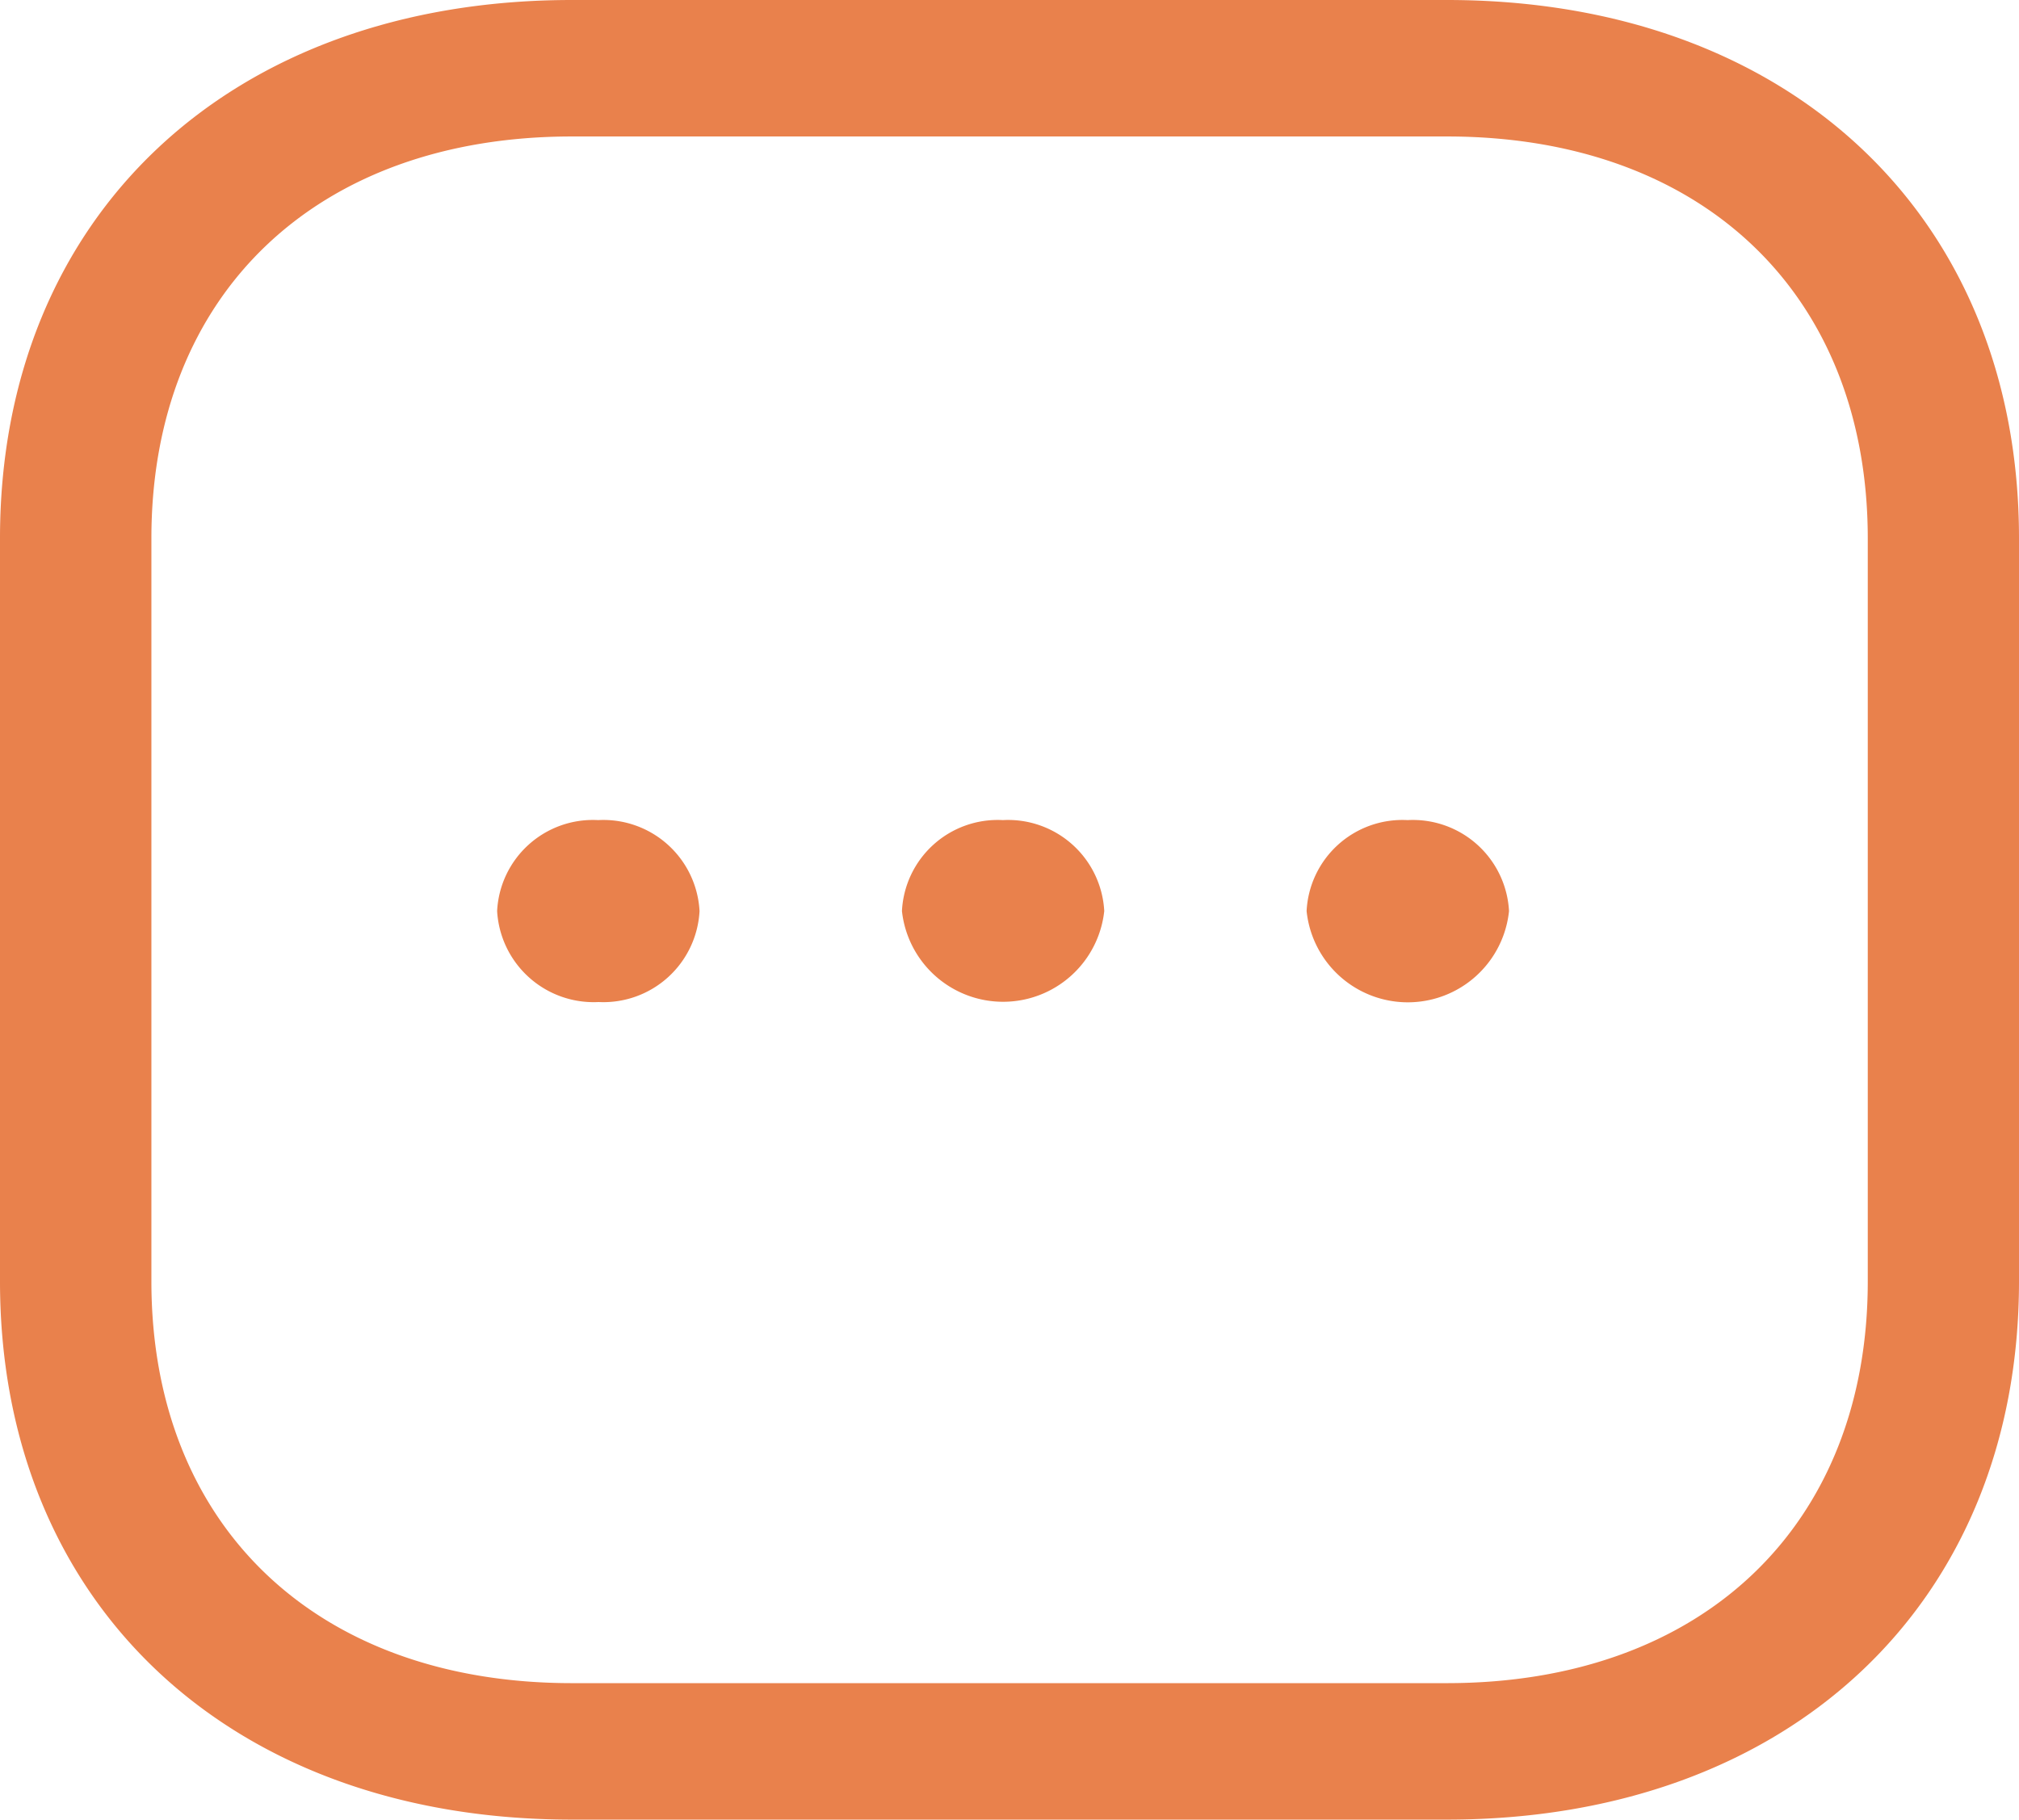 <svg xmlns="http://www.w3.org/2000/svg" width="35.5" height="32" viewBox="0 0 35.5 32">
  <path id="Combined-Shape" d="M25.443,0C31.458,0,35.5,3.8,35.5,9.466V22.534C35.5,28.2,31.458,32,25.441,32H10.055C4.04,32,0,28.2,0,22.534V9.466C0,3.8,4.04,0,10.055,0Zm0,2.4H10.055c-4.491,0-7.393,2.773-7.393,7.066V22.534c0,4.293,2.9,7.066,7.393,7.066H25.441c4.493,0,7.4-2.773,7.4-7.066V9.466C32.838,5.173,29.934,2.4,25.443,2.4Zm-.685,12.022a1.693,1.693,0,0,1,1.775,1.6,1.789,1.789,0,0,1-3.559,0,1.686,1.686,0,0,1,1.766-1.6Zm-7.117,0a1.693,1.693,0,0,1,1.775,1.6,1.789,1.789,0,0,1-3.557,0,1.685,1.685,0,0,1,1.766-1.6Zm-7.116,0a1.693,1.693,0,0,1,1.775,1.6,1.693,1.693,0,0,1-1.775,1.6,1.7,1.7,0,0,1-1.784-1.6,1.686,1.686,0,0,1,1.768-1.6Z" fill="#e9814c" fill-rule="evenodd"/>
</svg>
